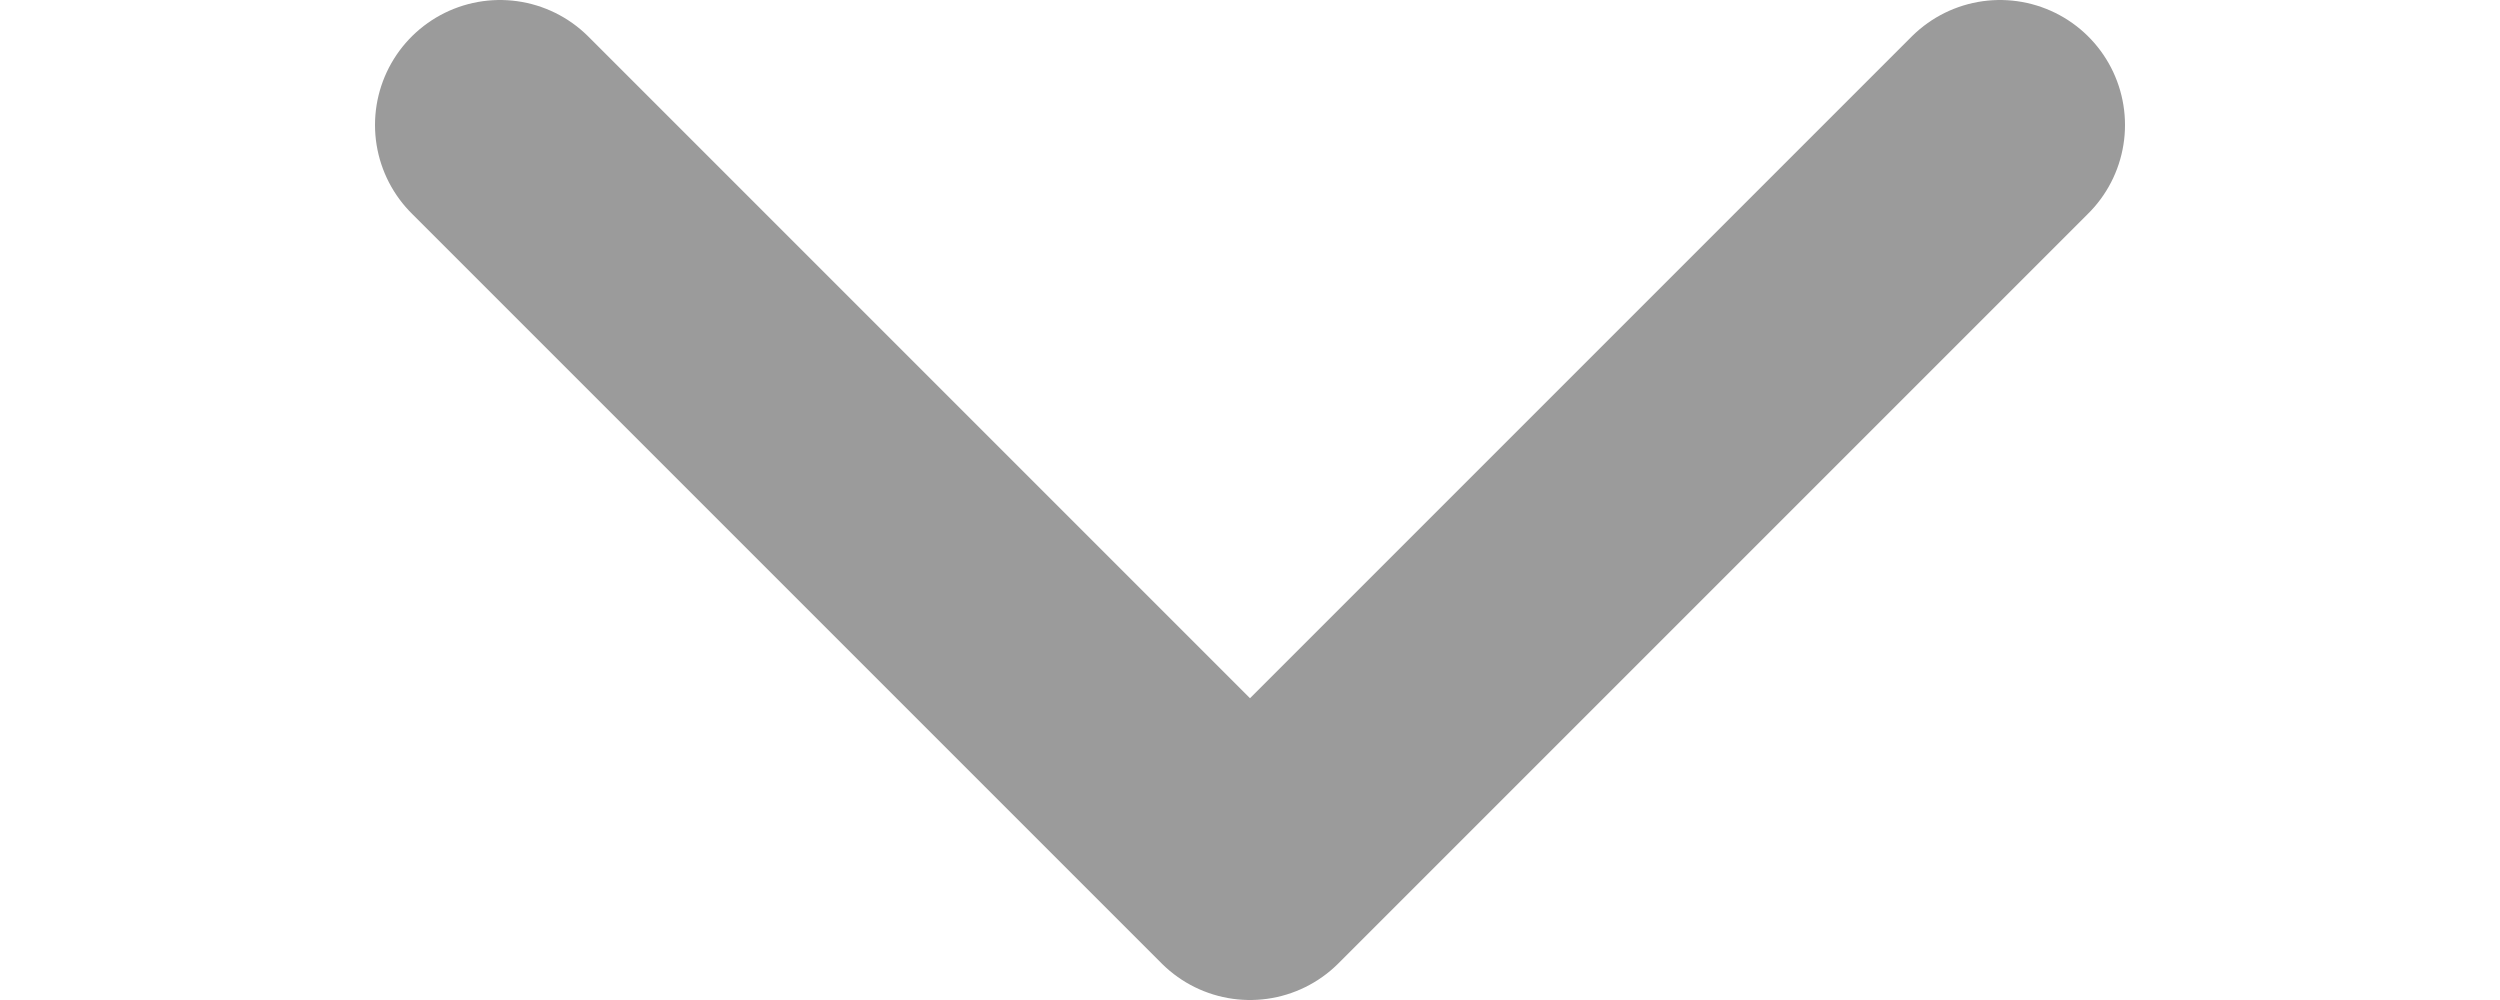 <svg width="20px" height="8px" xmlns="http://www.w3.org/2000/svg" viewBox="0 0 14 8"><path fill="none" fill-rule="evenodd" stroke="#9B9B9B" stroke-linecap="round" stroke-linejoin="round" stroke-width="2" d="M0 0 6 6 12 0" transform="translate(-989 -2281) translate(990 2282)"/></svg>